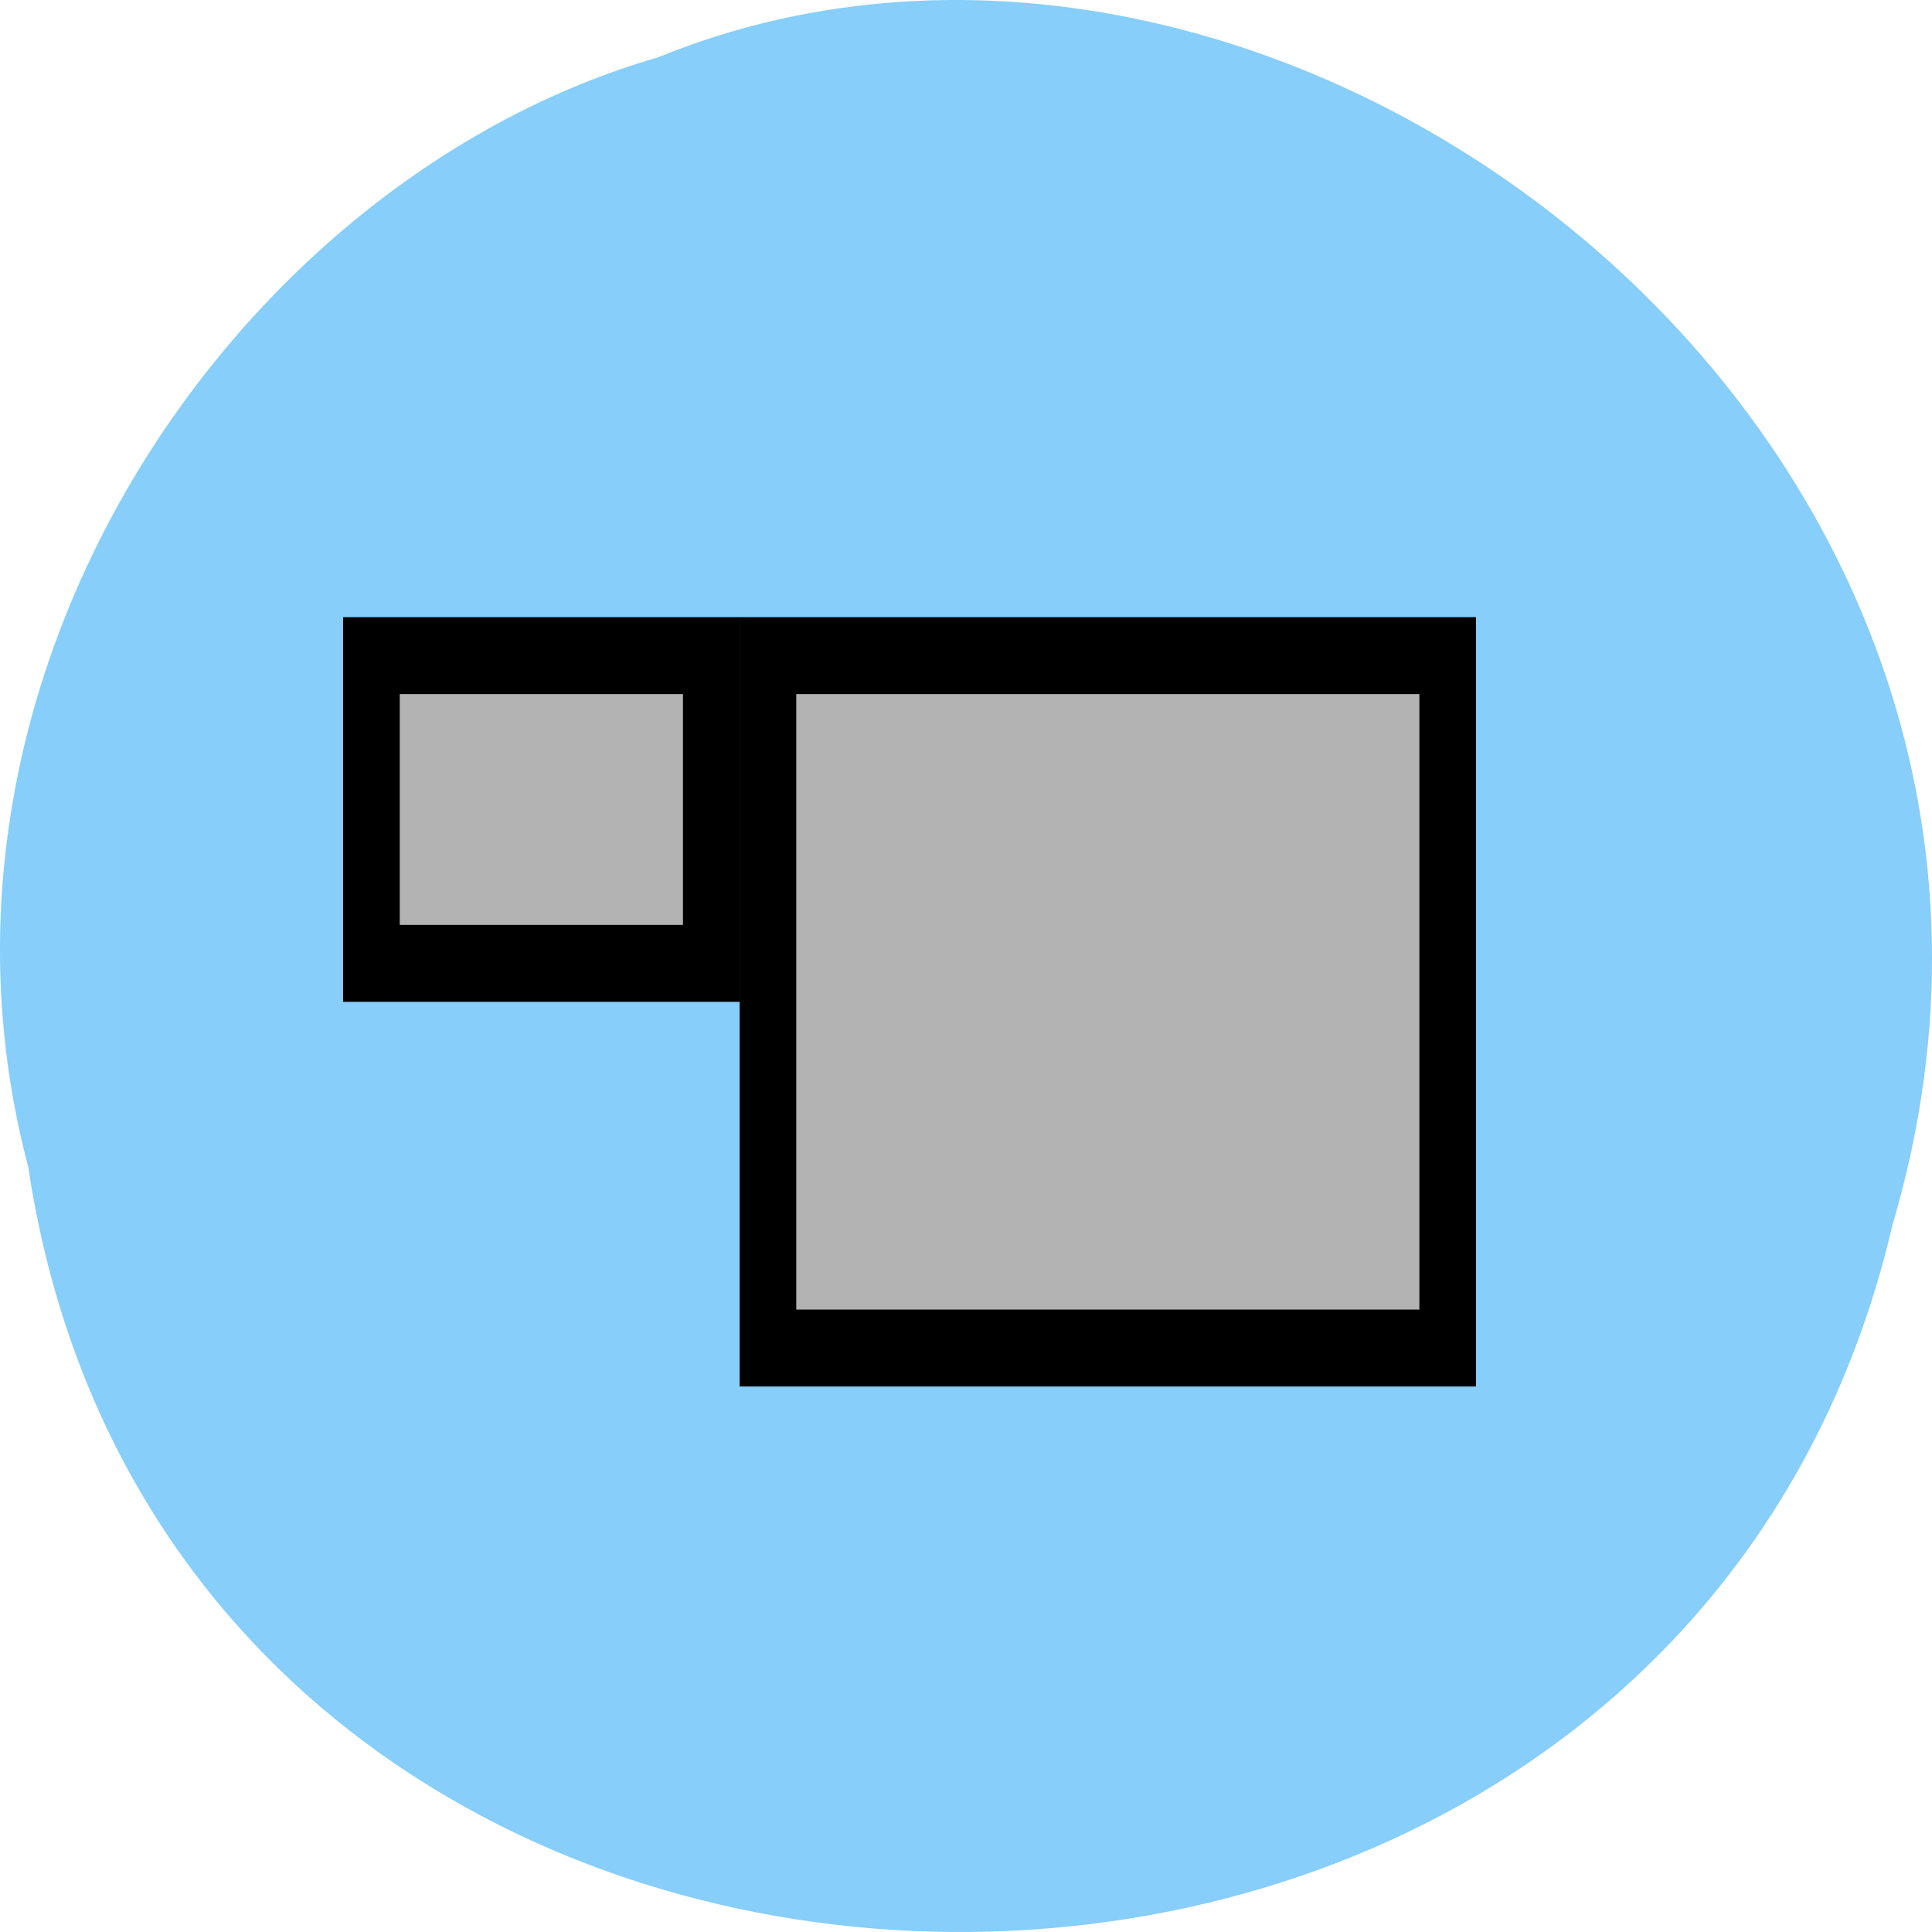 <svg xmlns="http://www.w3.org/2000/svg" viewBox="0 0 256 256"><path d="m 3.74 950.97 c 19.829 131.87 217.21 135.83 247.04 7.636 30.702 -103.78 -80.47 -188.63 -163.63 -154.63 -55.684 16.07 -100.67 81.83 -83.41 146.99 z" transform="translate(0 -796.36)" style="fill:#87cefa;color:#000"/><g transform="matrix(3.753 0 0 5.097 -1371.83 -2672.355)" style="fill:#b3b3b3;stroke:#000"><path d="m 378.642 541.344 h 12 v 8 h -12 z" style="stroke-width:2"/><path d="m 392.642 541.344 h 24 v 18 h -24 z" style="stroke-width:2"/></g></svg>